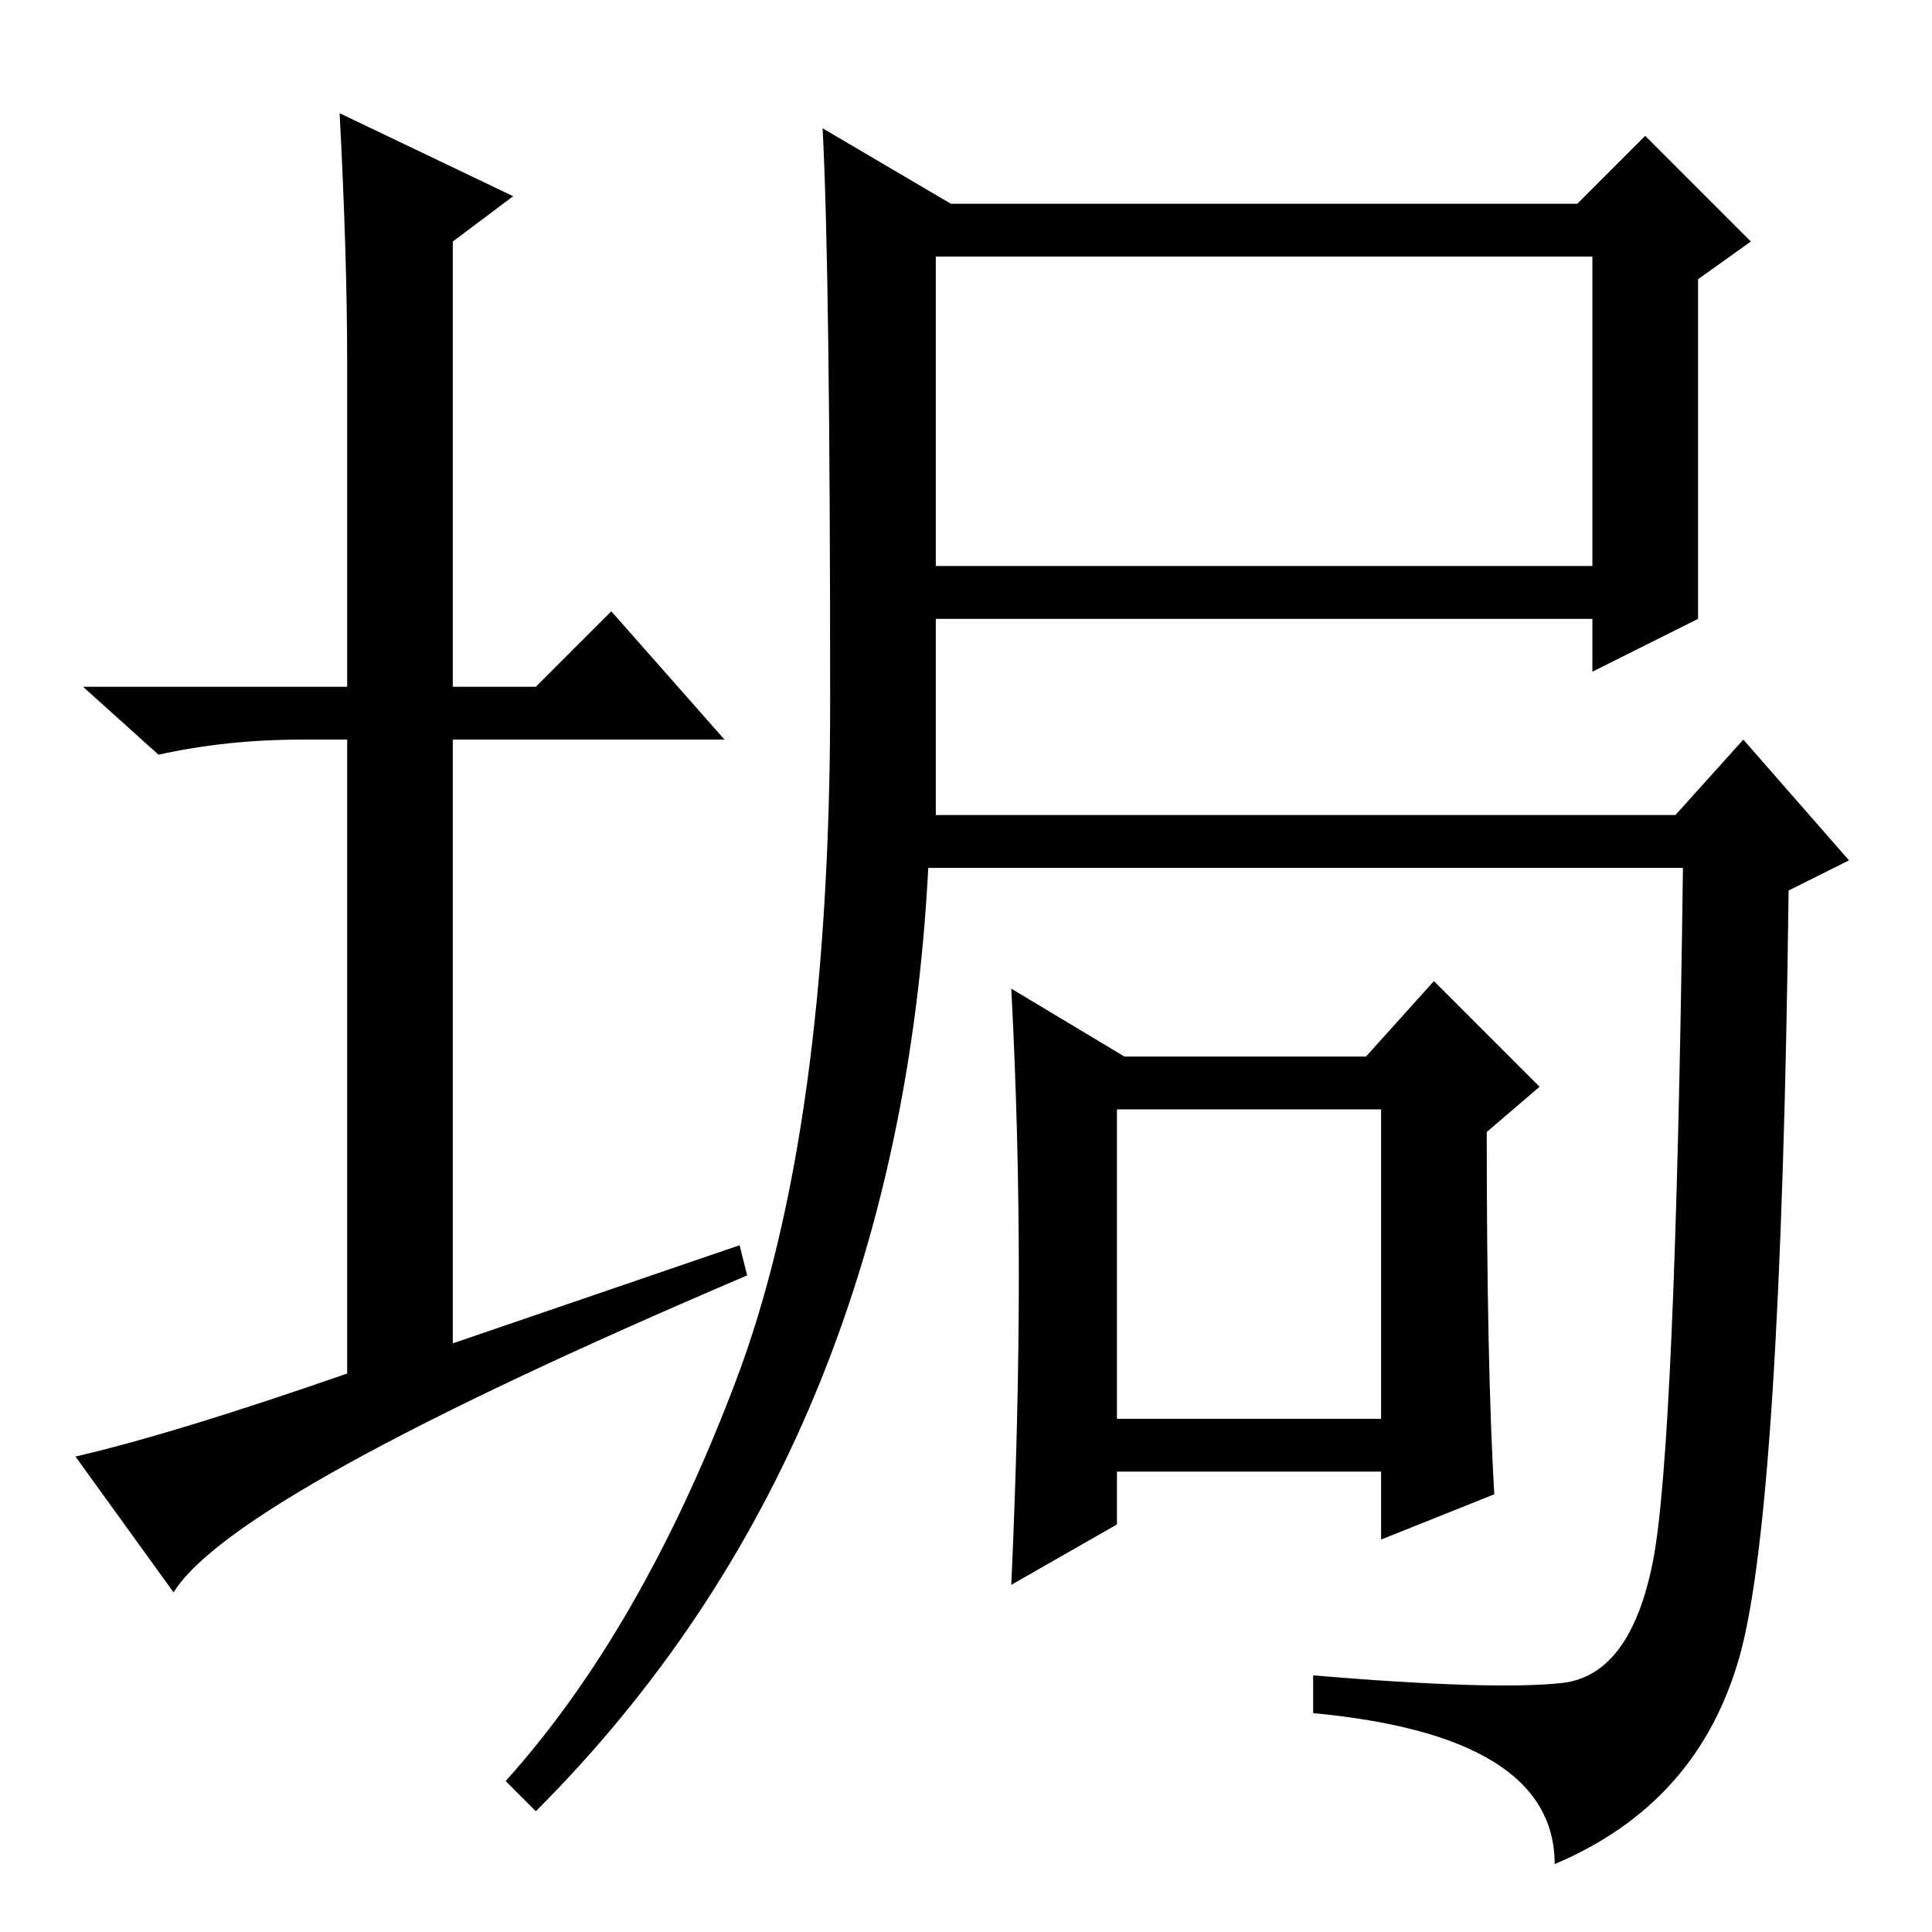 <?xml version="1.0" standalone="no"?>
<!DOCTYPE svg PUBLIC "-//W3C//DTD SVG 1.1//EN" "http://www.w3.org/Graphics/SVG/1.1/DTD/svg11.dtd" >
<svg xmlns="http://www.w3.org/2000/svg" xmlns:xlink="http://www.w3.org/1999/xlink" version="1.1" viewBox="0 -36 256 256">
  <g transform="matrix(1 0 0 -1 0 220)">
   <path fill="currentColor"
d="M98 91l1 -4q-68 -29 -76 -42l-13 18q13 3 36 11v84h-6q-10 0 -19 -2l-10 9h35v43q0 14 -1 33l23 -11l-8 -6v-59h11l10 10l15 -17h-36v-80zM230.5 36.5q-5.5 -19.5 -24.5 -27.5q0 17 -32 20v5q24 -2 33 -1t12 16t4 92h-100q-4 -77 -52 -125l-4 4q18 20 30.5 53t12.5 90
t-1 76l17 -10h83l9 9l14 -14l-7 -5v-45l-14 -7v7h-87v-26h98l9 10l14 -16l-8 -4q-1 -82 -6.5 -101.5zM124 181h87v41h-87v-41zM149 116h32l9 10l14 -14l-7 -6q0 -31 1 -48l-15 -6v9h-35v-7l-14 -8q1 22 1 41t-1 38zM148 68h35v41h-35v-41z" />
  </g>

</svg>
